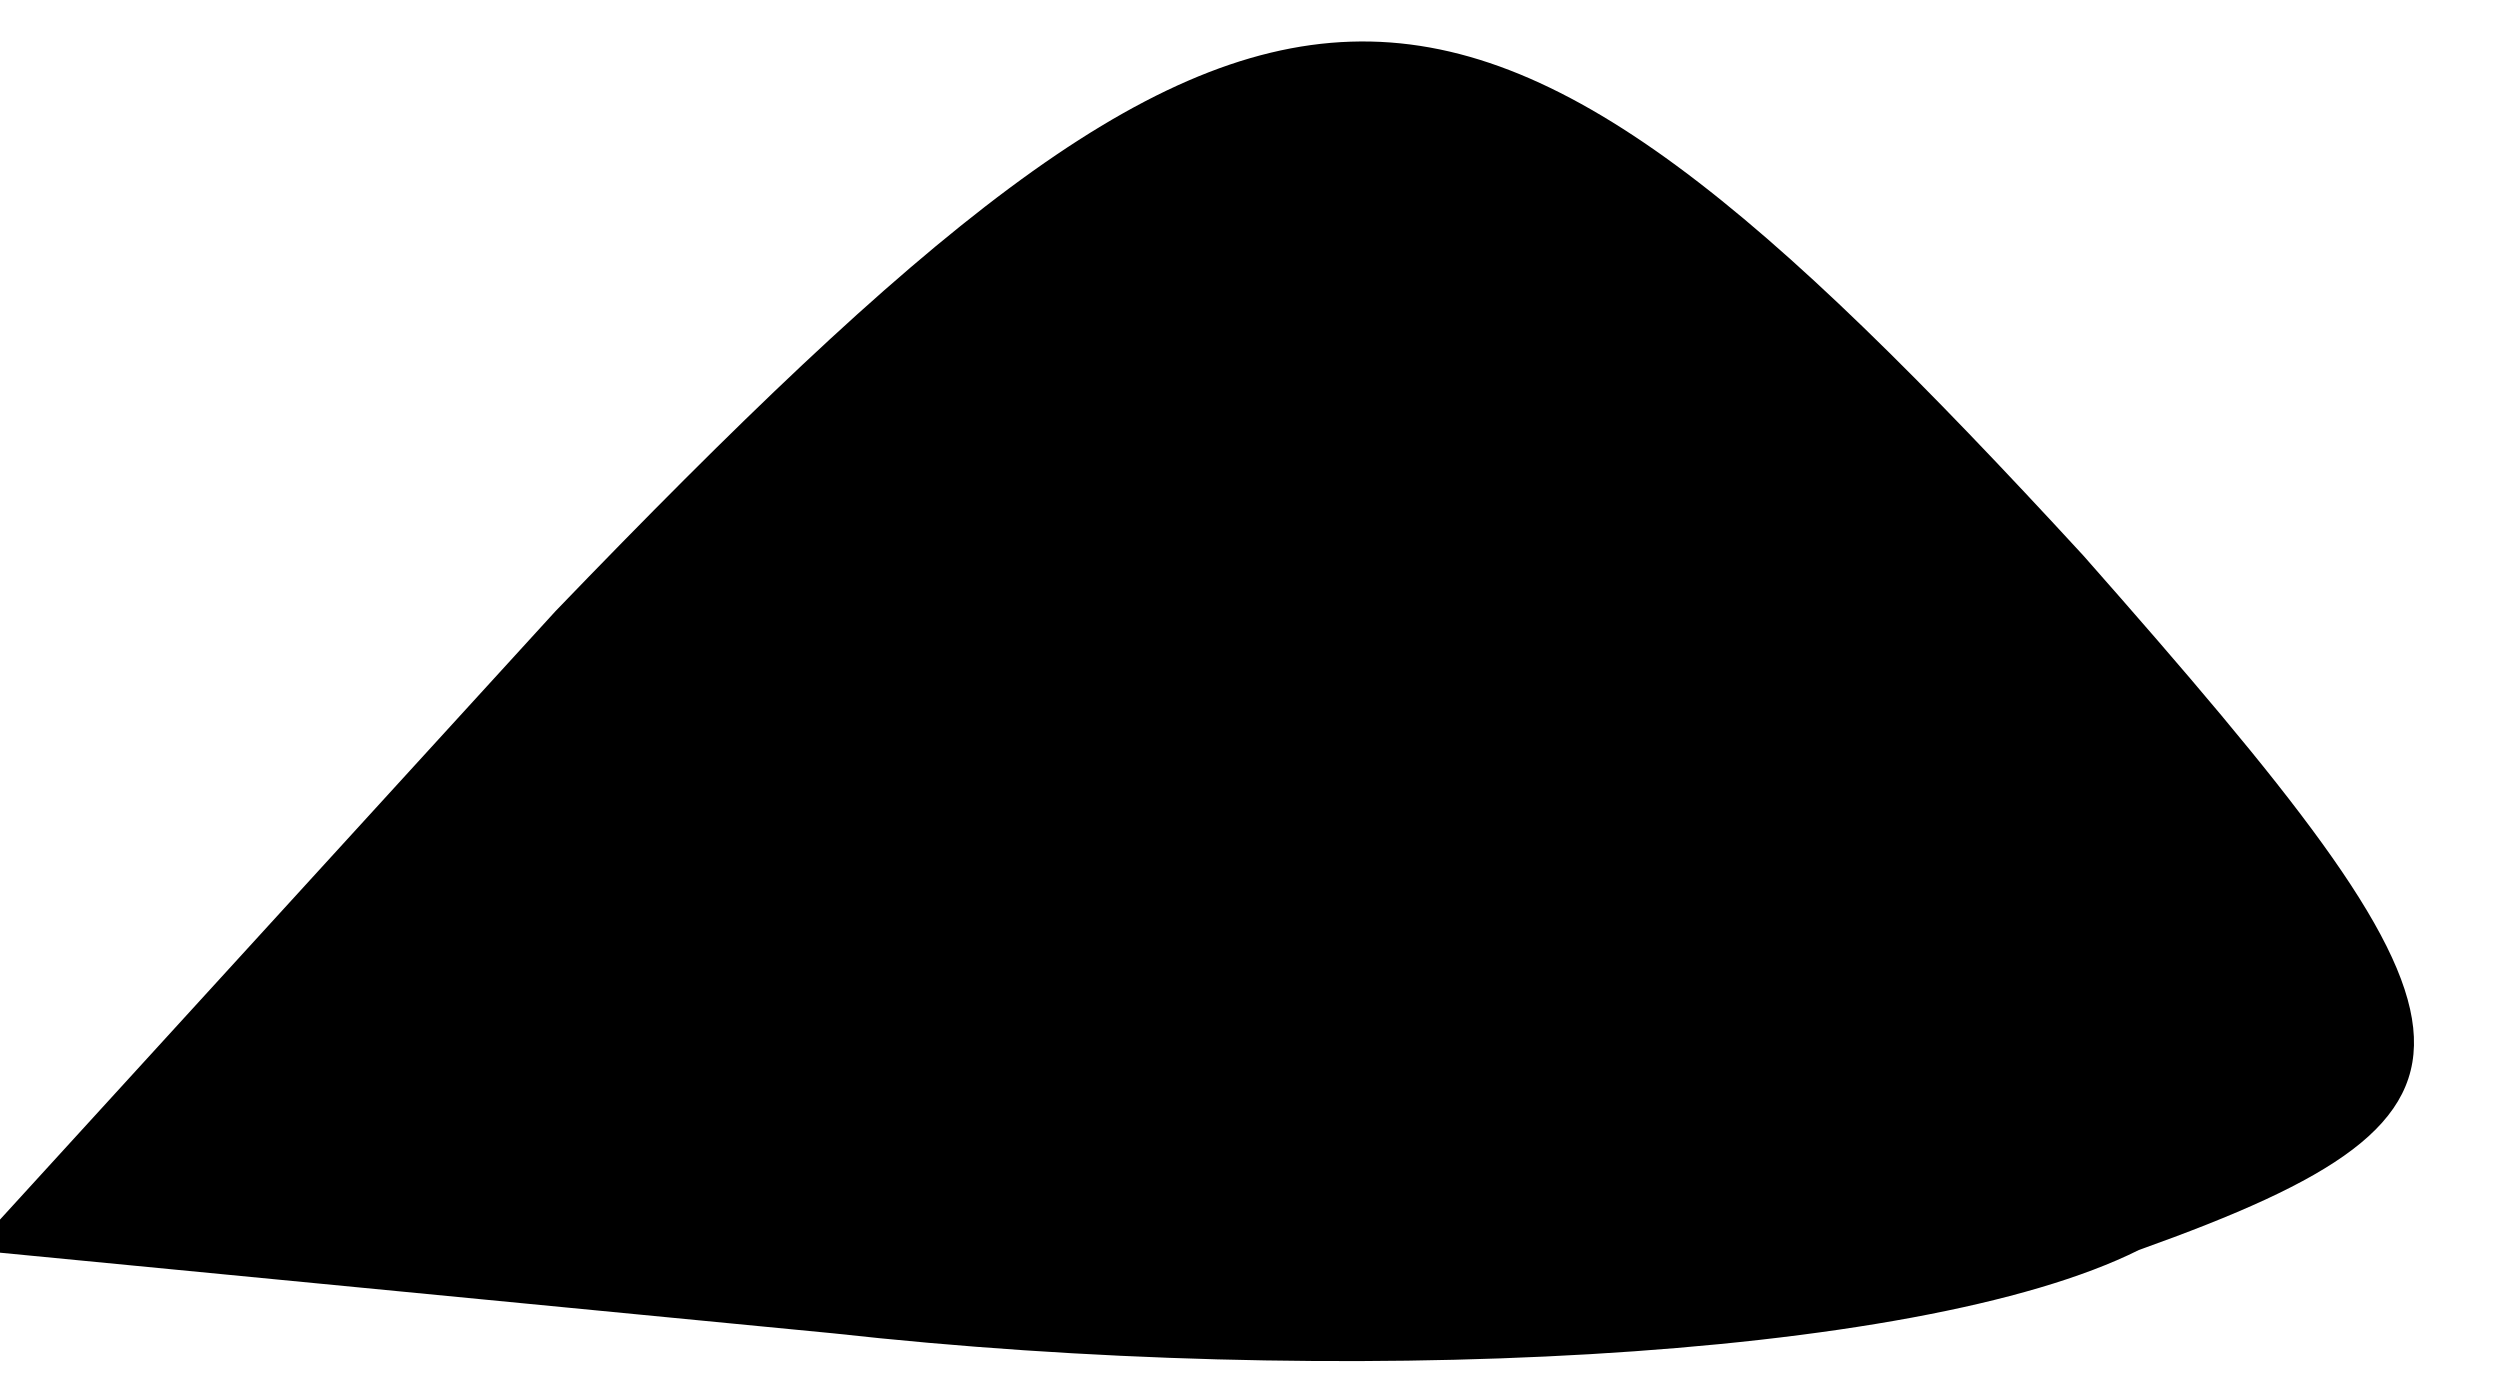 <?xml version="1.0" standalone="no"?>
<!DOCTYPE svg PUBLIC "-//W3C//DTD SVG 20010904//EN"
 "http://www.w3.org/TR/2001/REC-SVG-20010904/DTD/svg10.dtd">
<svg version="1.0" xmlns="http://www.w3.org/2000/svg"
 width="9pt" height="5pt" viewBox="0 0 9 5"
 preserveAspectRatio="xMidYMid meet">
<g transform="translate(0,5) scale(0.1,-0.1)"
fill="#000000" stroke="none">
<path fill="#000000" stroke="none" d="M20 28 l-21 -23 31 -3 c18 -2 39 -1 47
3 14 5 13 8 -2 25 -23 25 -29 25 -55 -2z"/>
</g>
</svg>
